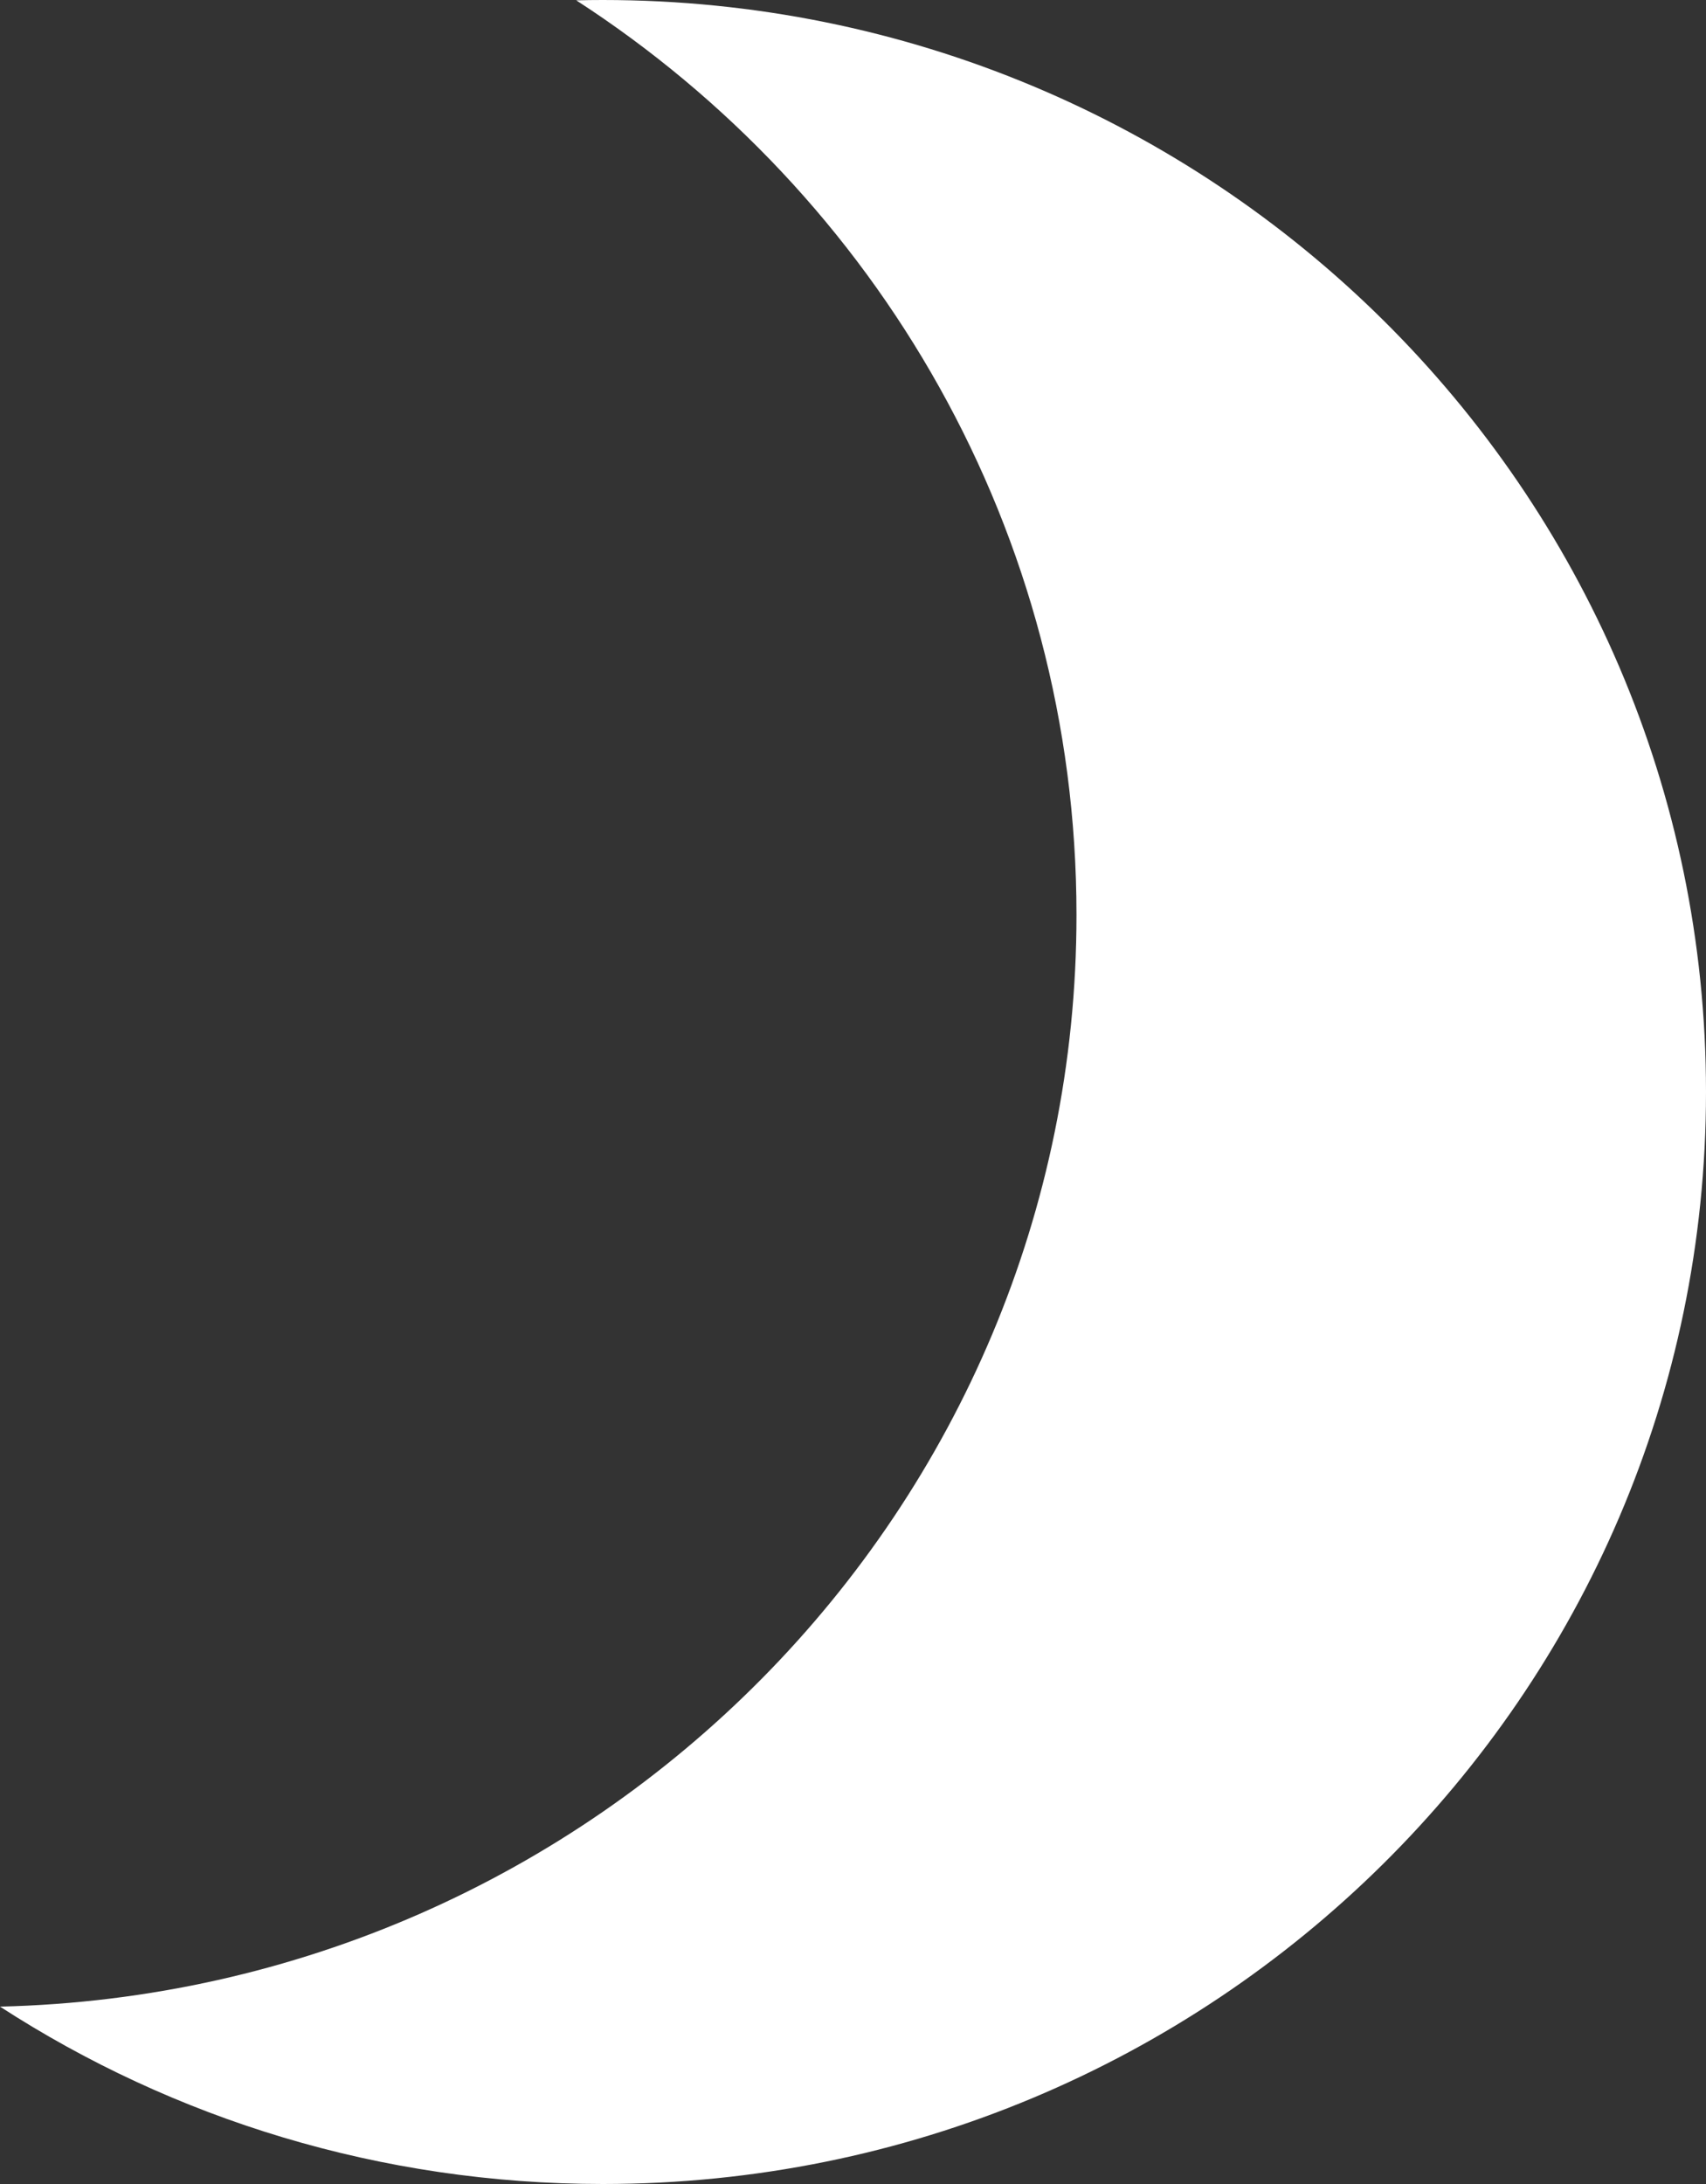 <svg xmlns="http://www.w3.org/2000/svg" width="50" height="64" fill-rule="evenodd" clip-rule="evenodd" stroke-linejoin="round" stroke-miterlimit="1.414"><rect width="100%" height="100%" fill="#333333" stroke="none"/><path d="M16.888.01c.26-.007.52-.01.78-.01 17.857 0 32.332 14.327 32.332 32 0 17.673-14.475 32-32.33 32C11.147 64 5.077 62.09 0 58.802c17.494-.41 31.55-14.576 31.55-31.99 0-11.22-5.834-21.09-14.662-26.803z" fill="#fff"/></svg>